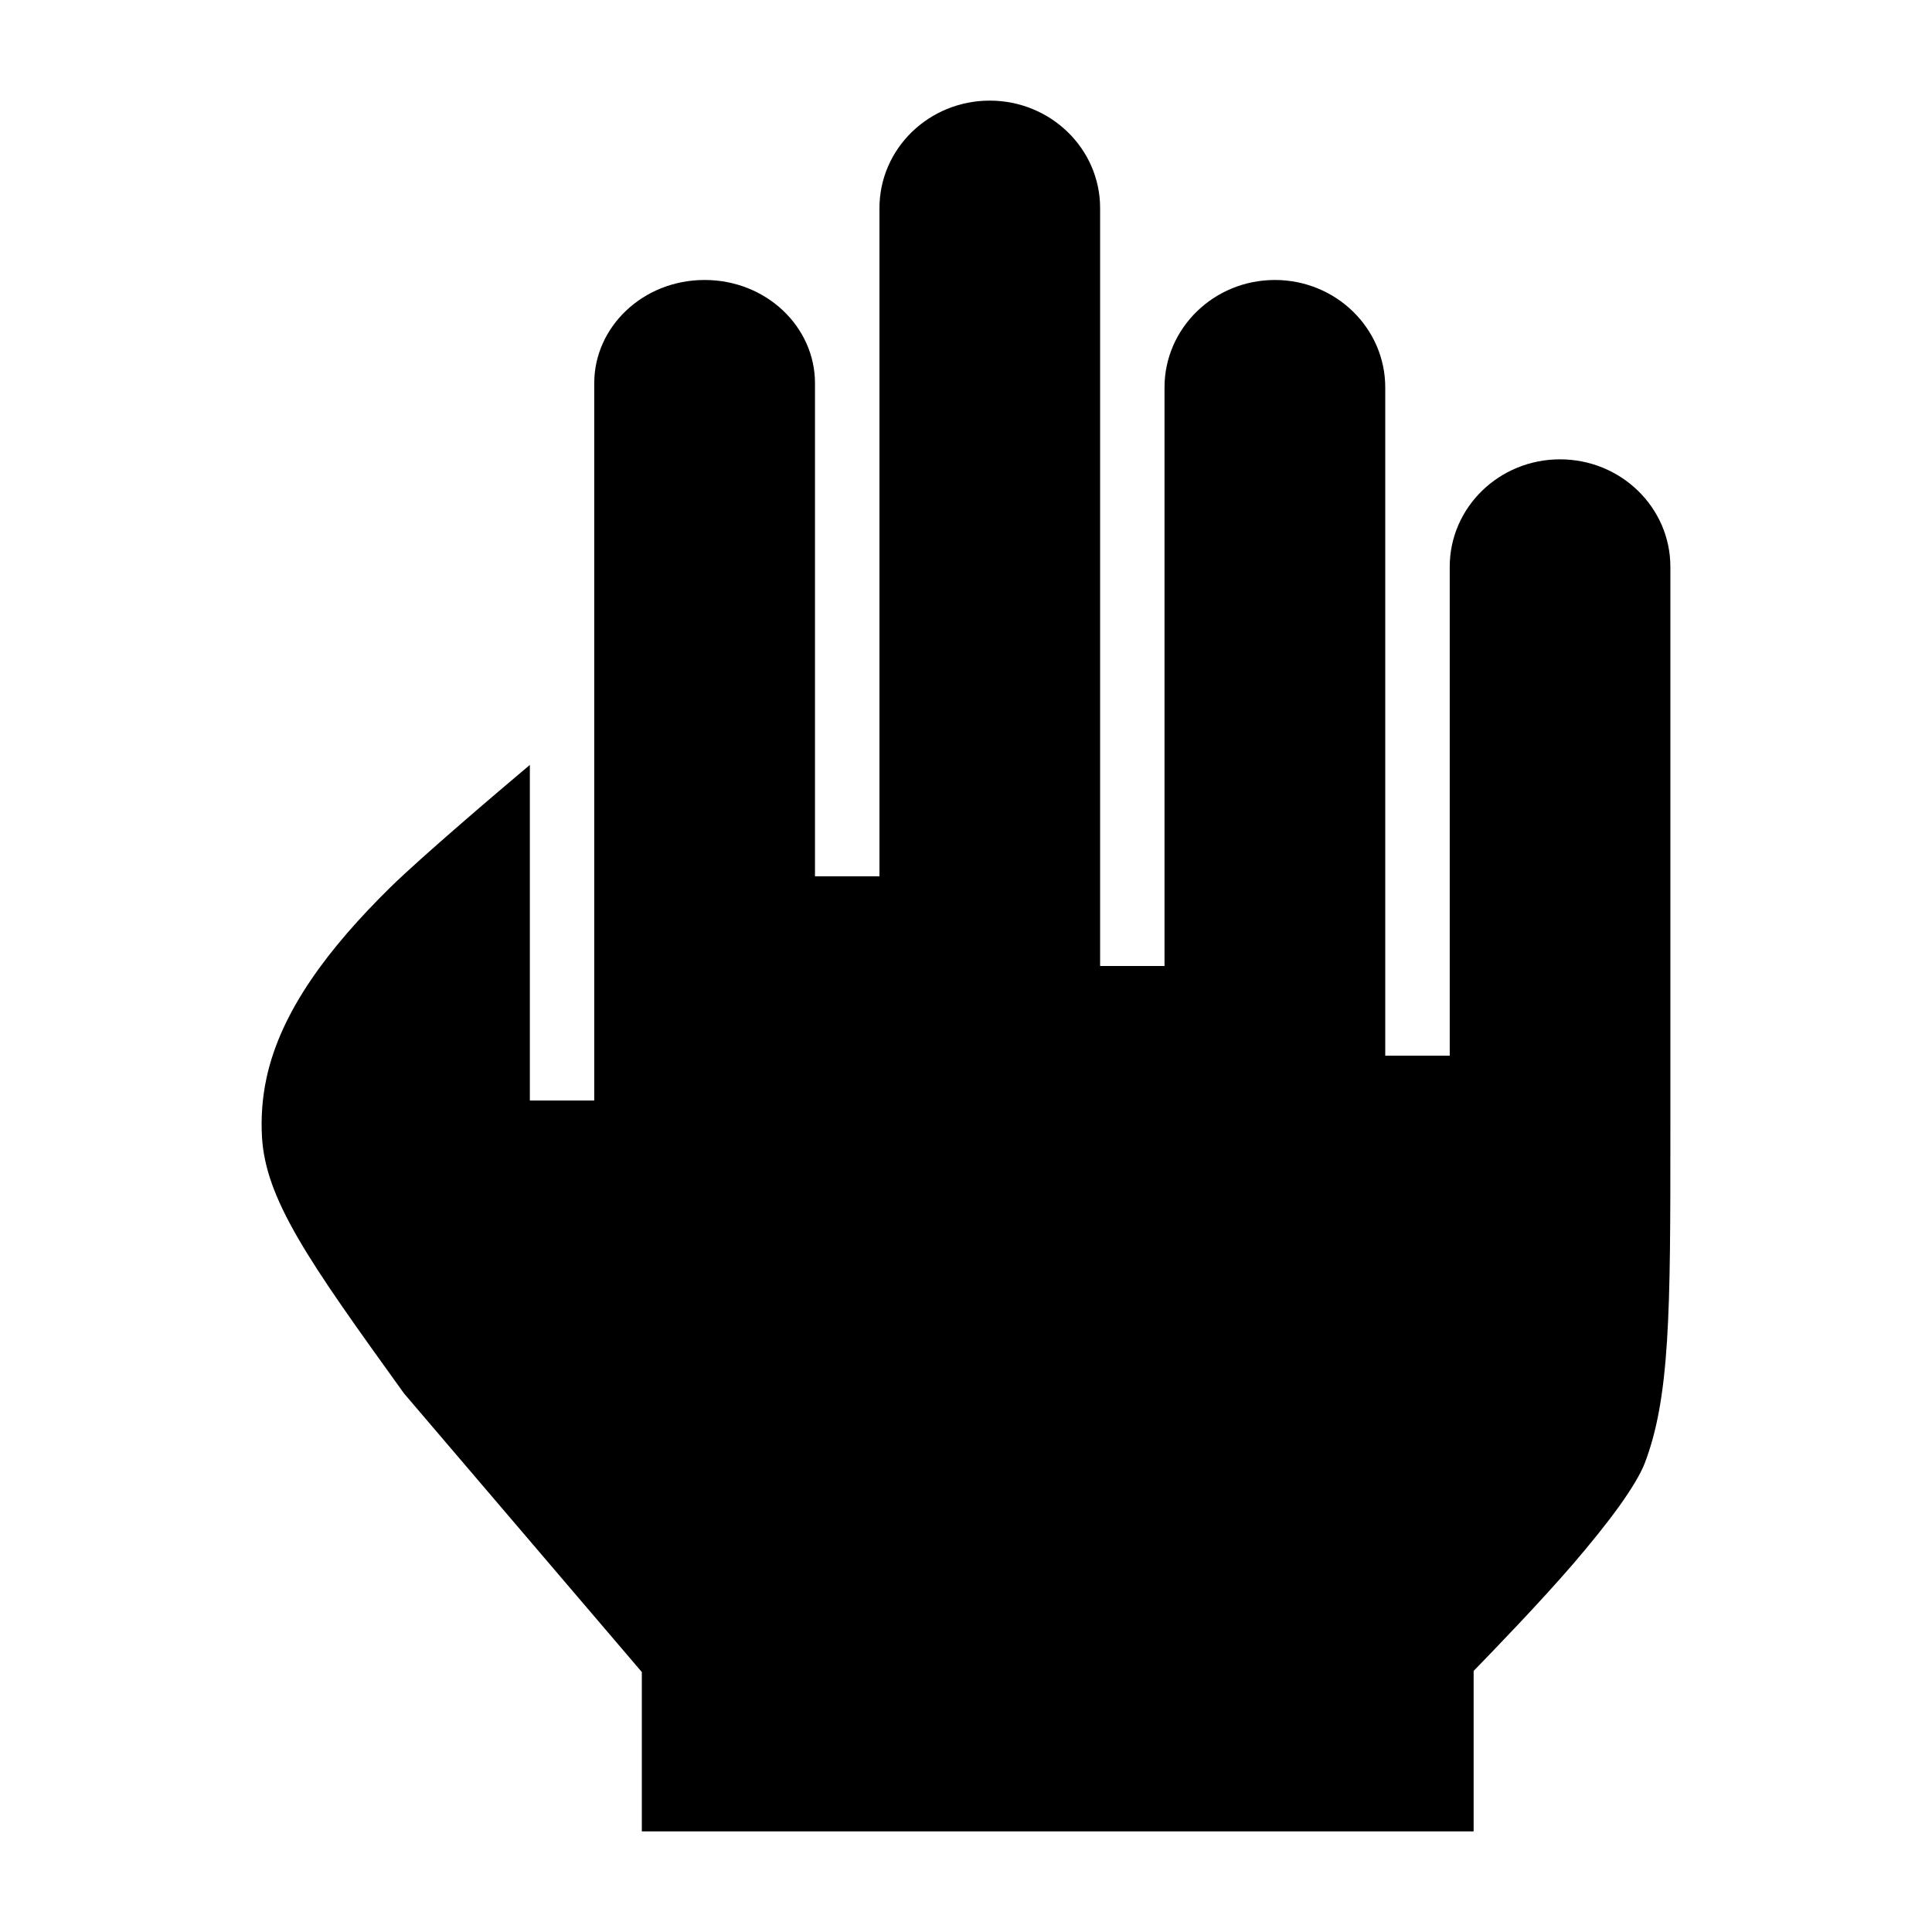 <svg width="24" height="24" viewBox="0 0 24 24" xmlns="http://www.w3.org/2000/svg">
    <path d="M12.295 1.25C11.538 1.25 10.925 1.848 10.925 2.585V10.886H10.124V4.759C10.124 4.063 9.522 3.478 8.753 3.478C7.984 3.478 7.382 4.063 7.382 4.759V13.671H6.582V9.502C6.171 9.848 5.231 10.648 4.85 11.022C4.081 11.778 3.49 12.56 3.311 13.39C3.258 13.635 3.24 13.885 3.255 14.134C3.279 14.505 3.412 14.879 3.701 15.379C3.993 15.883 4.423 16.482 5.019 17.31L7.973 20.771V22.75H18.306V20.757C18.567 20.488 19.128 19.908 19.546 19.423C19.754 19.18 19.951 18.937 20.111 18.716C20.274 18.488 20.382 18.305 20.431 18.178C20.584 17.778 20.666 17.315 20.708 16.659C20.75 16 20.75 15.172 20.75 14.044V7.041C20.75 6.304 20.136 5.706 19.379 5.706C18.622 5.706 18.009 6.304 18.009 7.041V13.114H17.208V4.813C17.208 4.076 16.594 3.478 15.837 3.478C15.08 3.478 14.466 4.076 14.466 4.813V12H13.666V2.585C13.666 1.848 13.052 1.25 12.295 1.25Z"/>
</svg>
